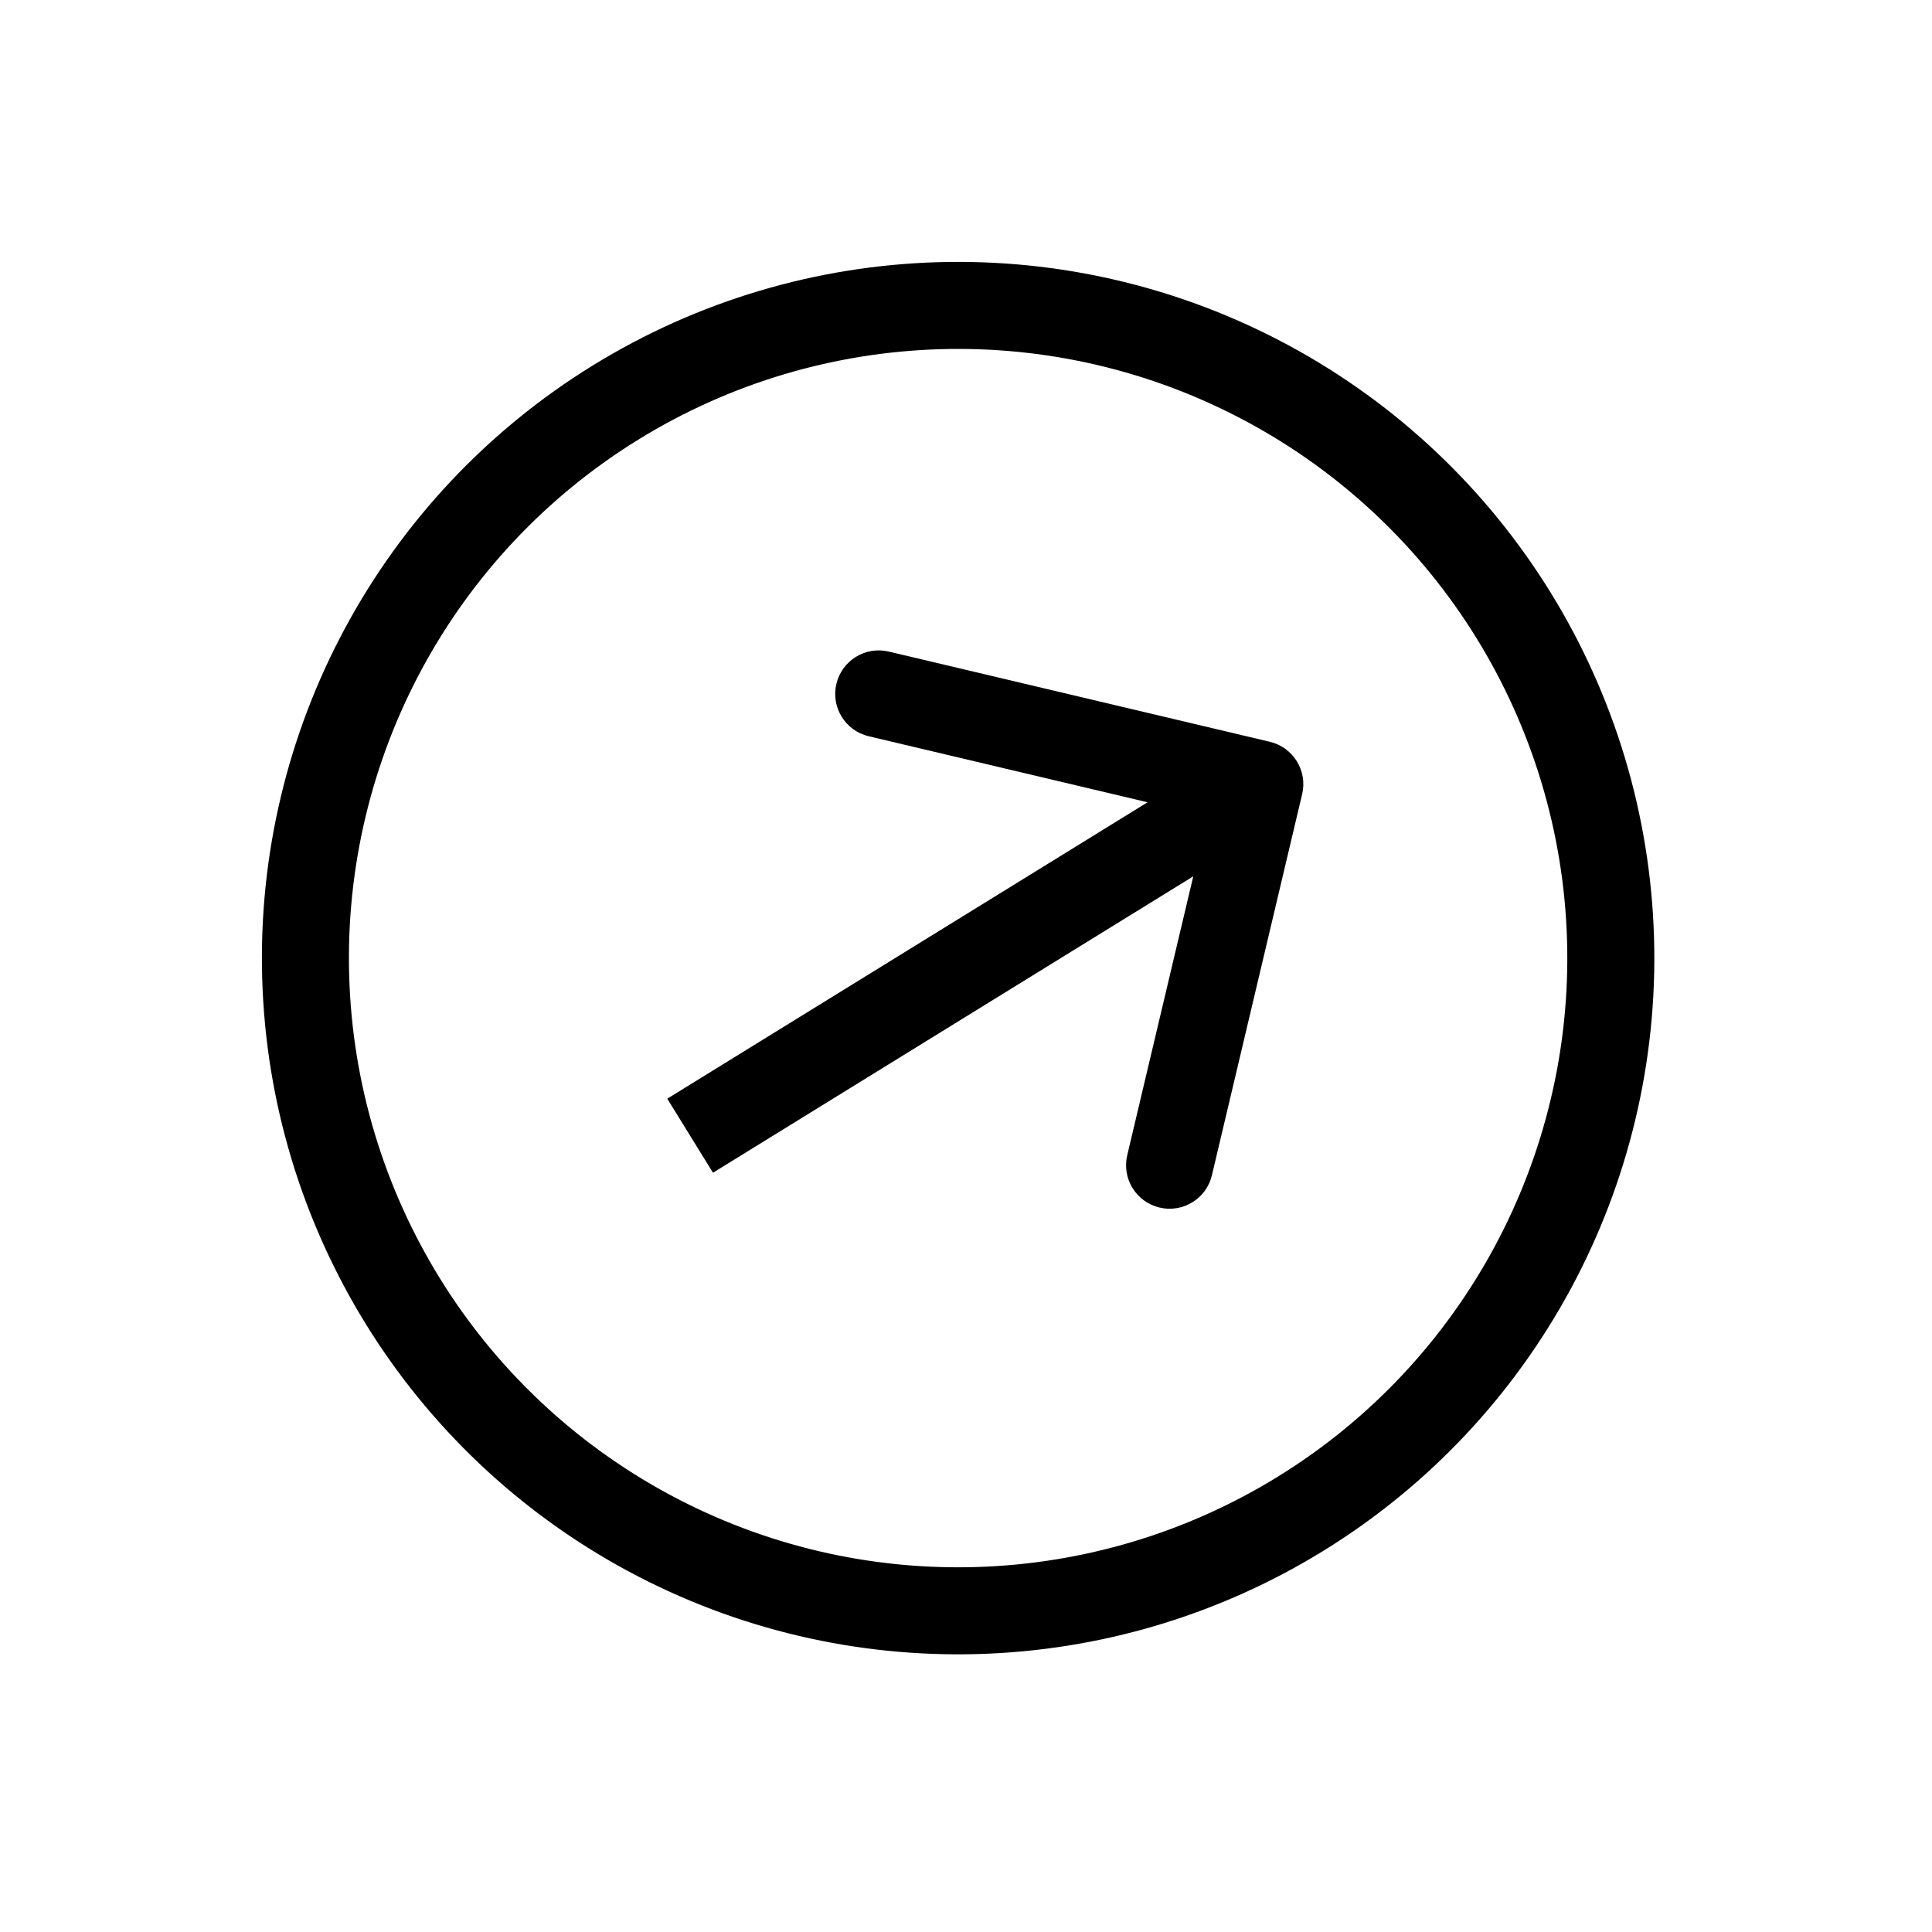 <svg width="111" height="111" viewBox="0 0 111 111" fill="none" xmlns="http://www.w3.org/2000/svg">
<path d="M74.813 45.627C75.131 44.284 74.3 42.937 72.956 42.618L51.062 37.435C49.718 37.117 48.371 37.948 48.053 39.292C47.735 40.635 48.566 41.982 49.91 42.3L69.372 46.908L64.764 66.37C64.446 67.714 65.277 69.061 66.621 69.379C67.964 69.697 69.311 68.866 69.629 67.522L74.813 45.627ZM40.963 67.378L73.693 47.179L71.067 42.924L38.337 63.123L40.963 67.378Z" fill="black"/>
<circle cx="55.047" cy="55.047" r="37.5" transform="rotate(-121.68 55.047 55.047)" stroke="black" stroke-width="5"/>
</svg>

